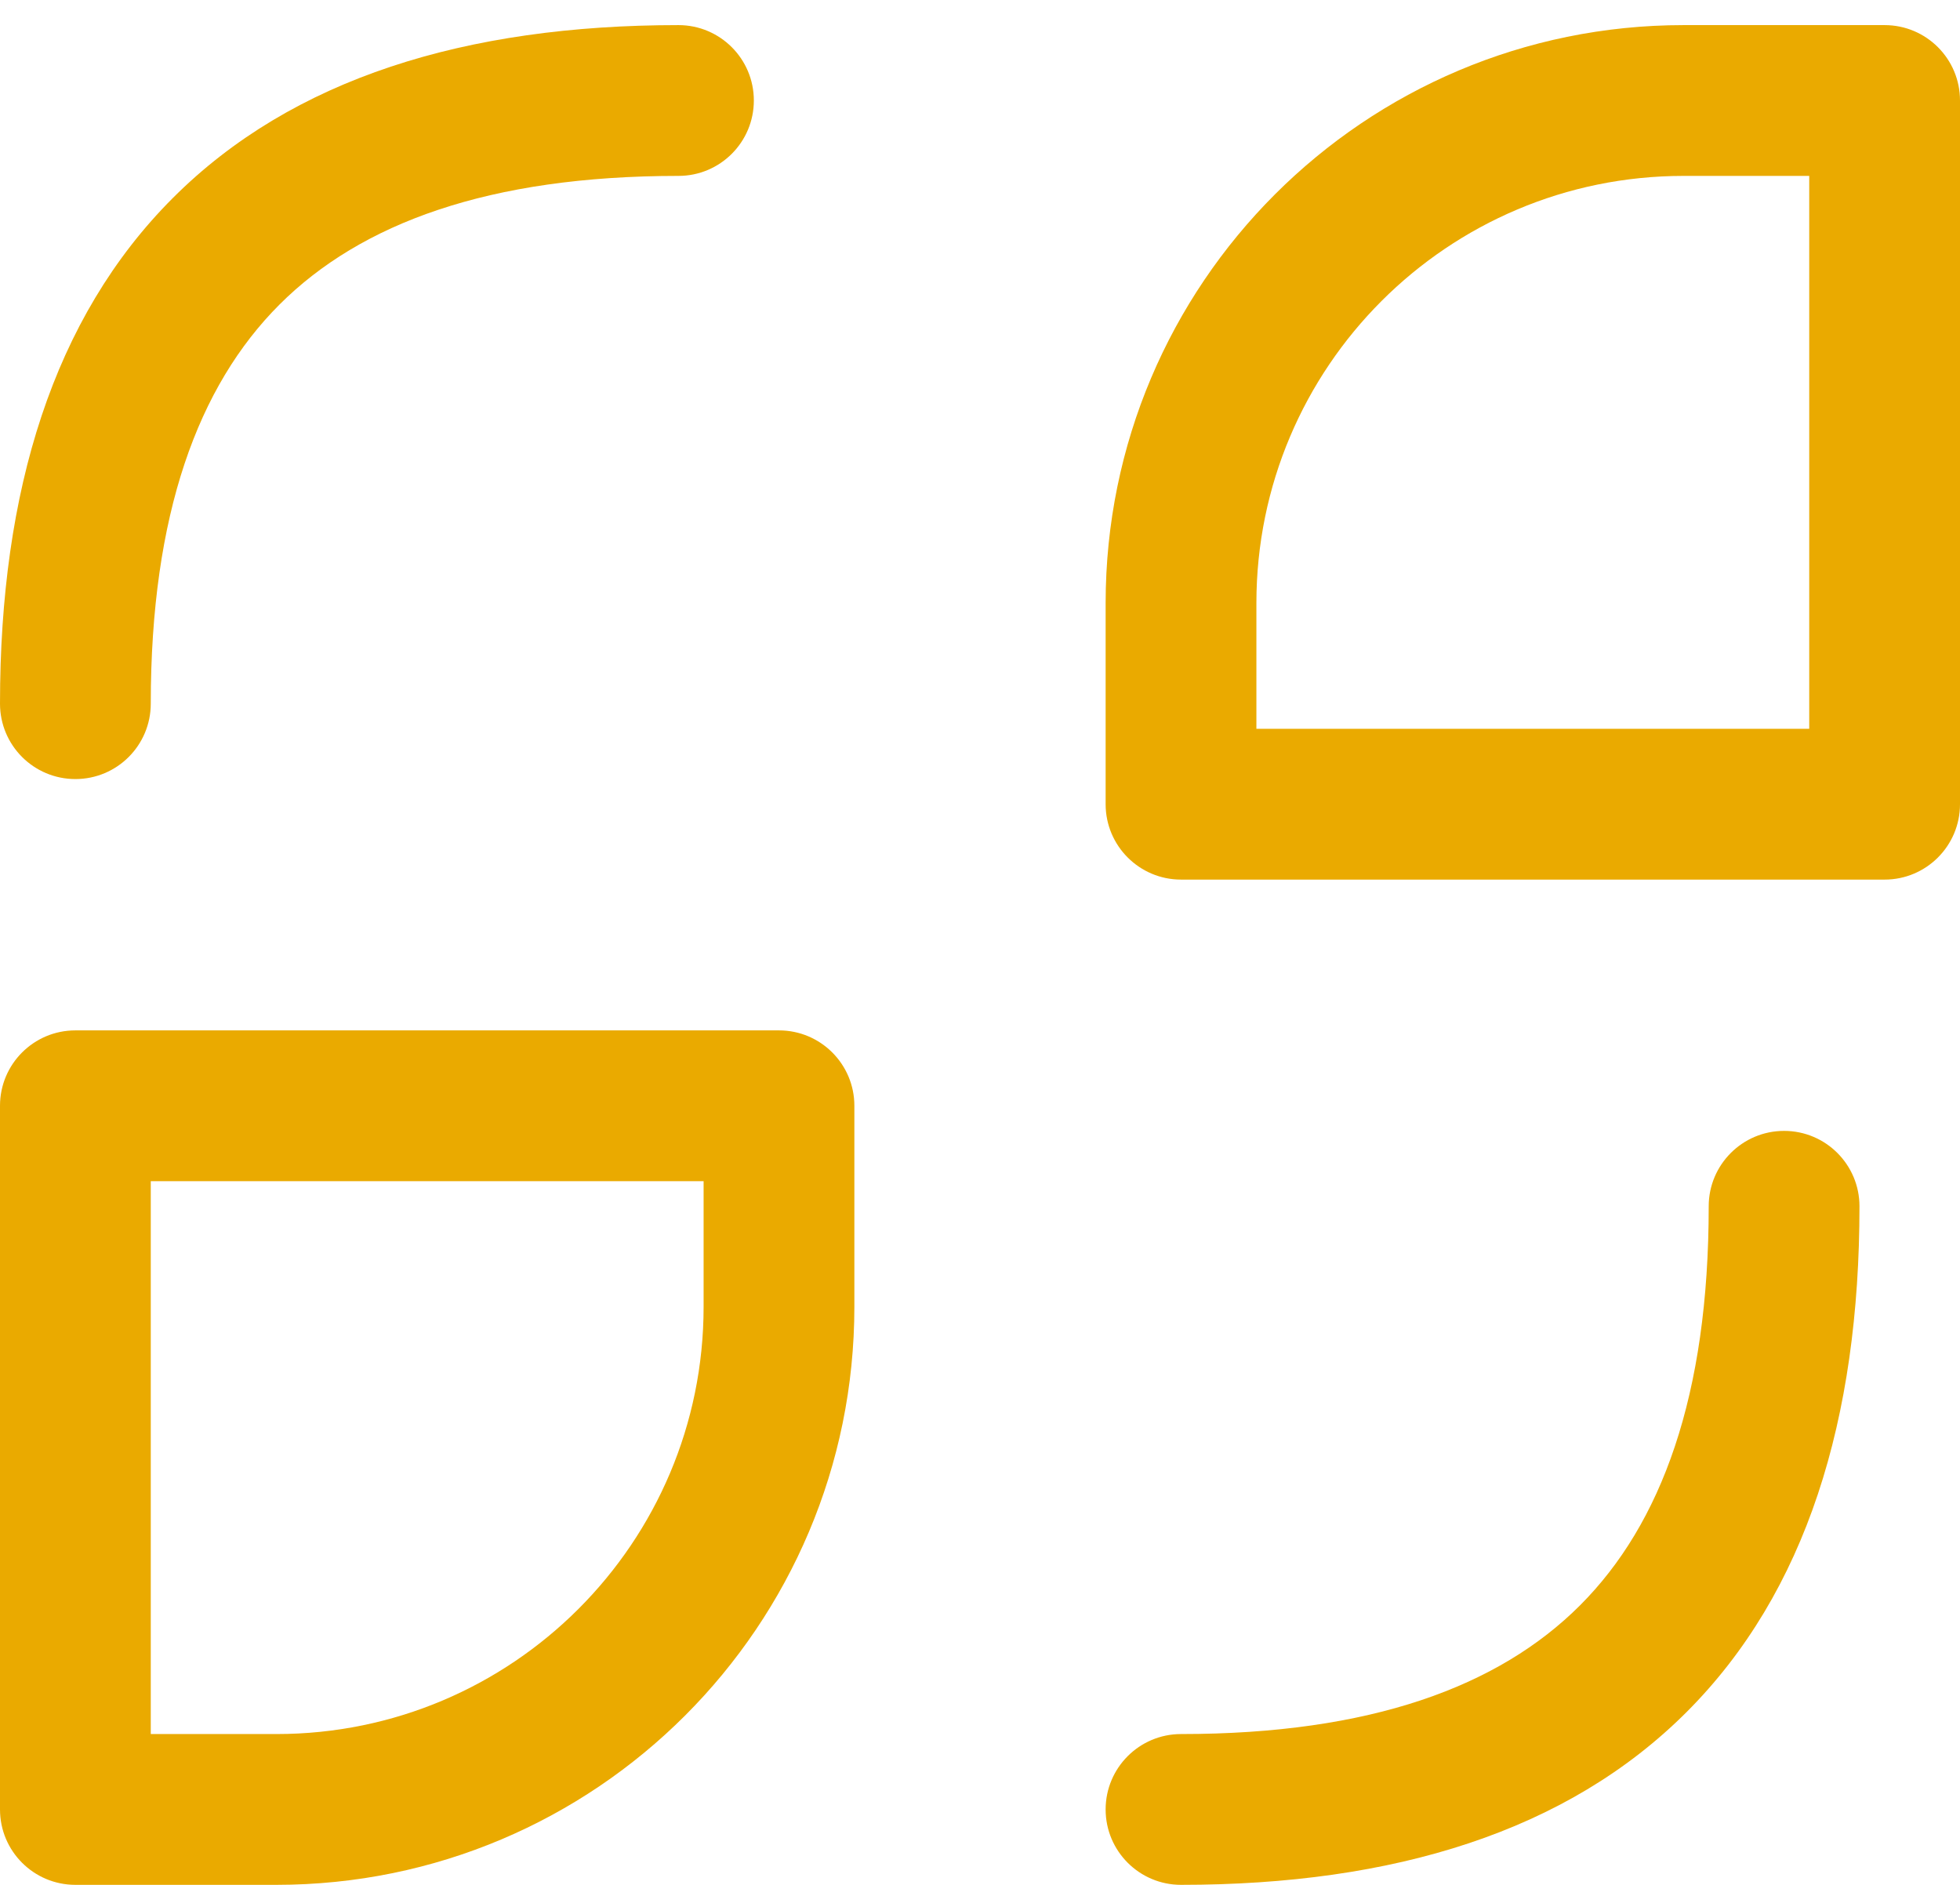 <svg width="52" height="50" viewBox="0 0 52 50" fill="none" xmlns="http://www.w3.org/2000/svg">
    <path fill-rule="evenodd" clip-rule="evenodd" d="M7.414 8.08C5.255 10.239 4 13.641 4 18.666C4 19.771 3.105 20.666 2 20.666C0.895 20.666 0 19.771 0 18.666C0 13.024 1.412 8.426 4.586 5.252C7.76 2.078 12.358 0.666 18 0.666C19.105 0.666 20 1.561 20 2.666C20 3.771 19.105 4.666 18 4.666C12.975 4.666 9.574 5.921 7.414 8.08Z" fill="#EAAA00"/>
    <path fill-rule="evenodd" clip-rule="evenodd" d="M47.333 29.999C48.438 29.999 49.333 30.895 49.333 31.999C49.333 37.641 47.922 42.239 44.748 45.414C41.574 48.588 36.975 49.999 31.333 49.999C30.229 49.999 29.333 49.104 29.333 47.999C29.333 46.895 30.229 45.999 31.333 45.999C36.358 45.999 39.76 44.744 41.919 42.585C44.078 40.426 45.333 37.024 45.333 31.999C45.333 30.895 46.229 29.999 47.333 29.999Z" fill="#EAAA00"/>
    <path fill-rule="evenodd" clip-rule="evenodd" d="M44.667 4.666C38.407 4.666 33.333 9.74 33.333 15.999V19.333H48V4.666H44.667ZM29.333 15.999C29.333 7.531 36.198 0.666 44.667 0.666H50C51.105 0.666 52 1.561 52 2.666V21.333C52 22.437 51.105 23.333 50 23.333H31.333C30.229 23.333 29.333 22.437 29.333 21.333V15.999Z" fill="#EAAA00"/>
    <path fill-rule="evenodd" clip-rule="evenodd" d="M0 29.333C0 28.228 0.895 27.333 2 27.333H20.667C21.771 27.333 22.667 28.228 22.667 29.333V34.666C22.667 43.134 15.802 49.999 7.333 49.999H2C0.895 49.999 0 49.104 0 47.999V29.333ZM4 31.333V45.999H7.333C13.592 45.999 18.667 40.925 18.667 34.666V31.333H4Z" fill="#EAAA00"/>
</svg>